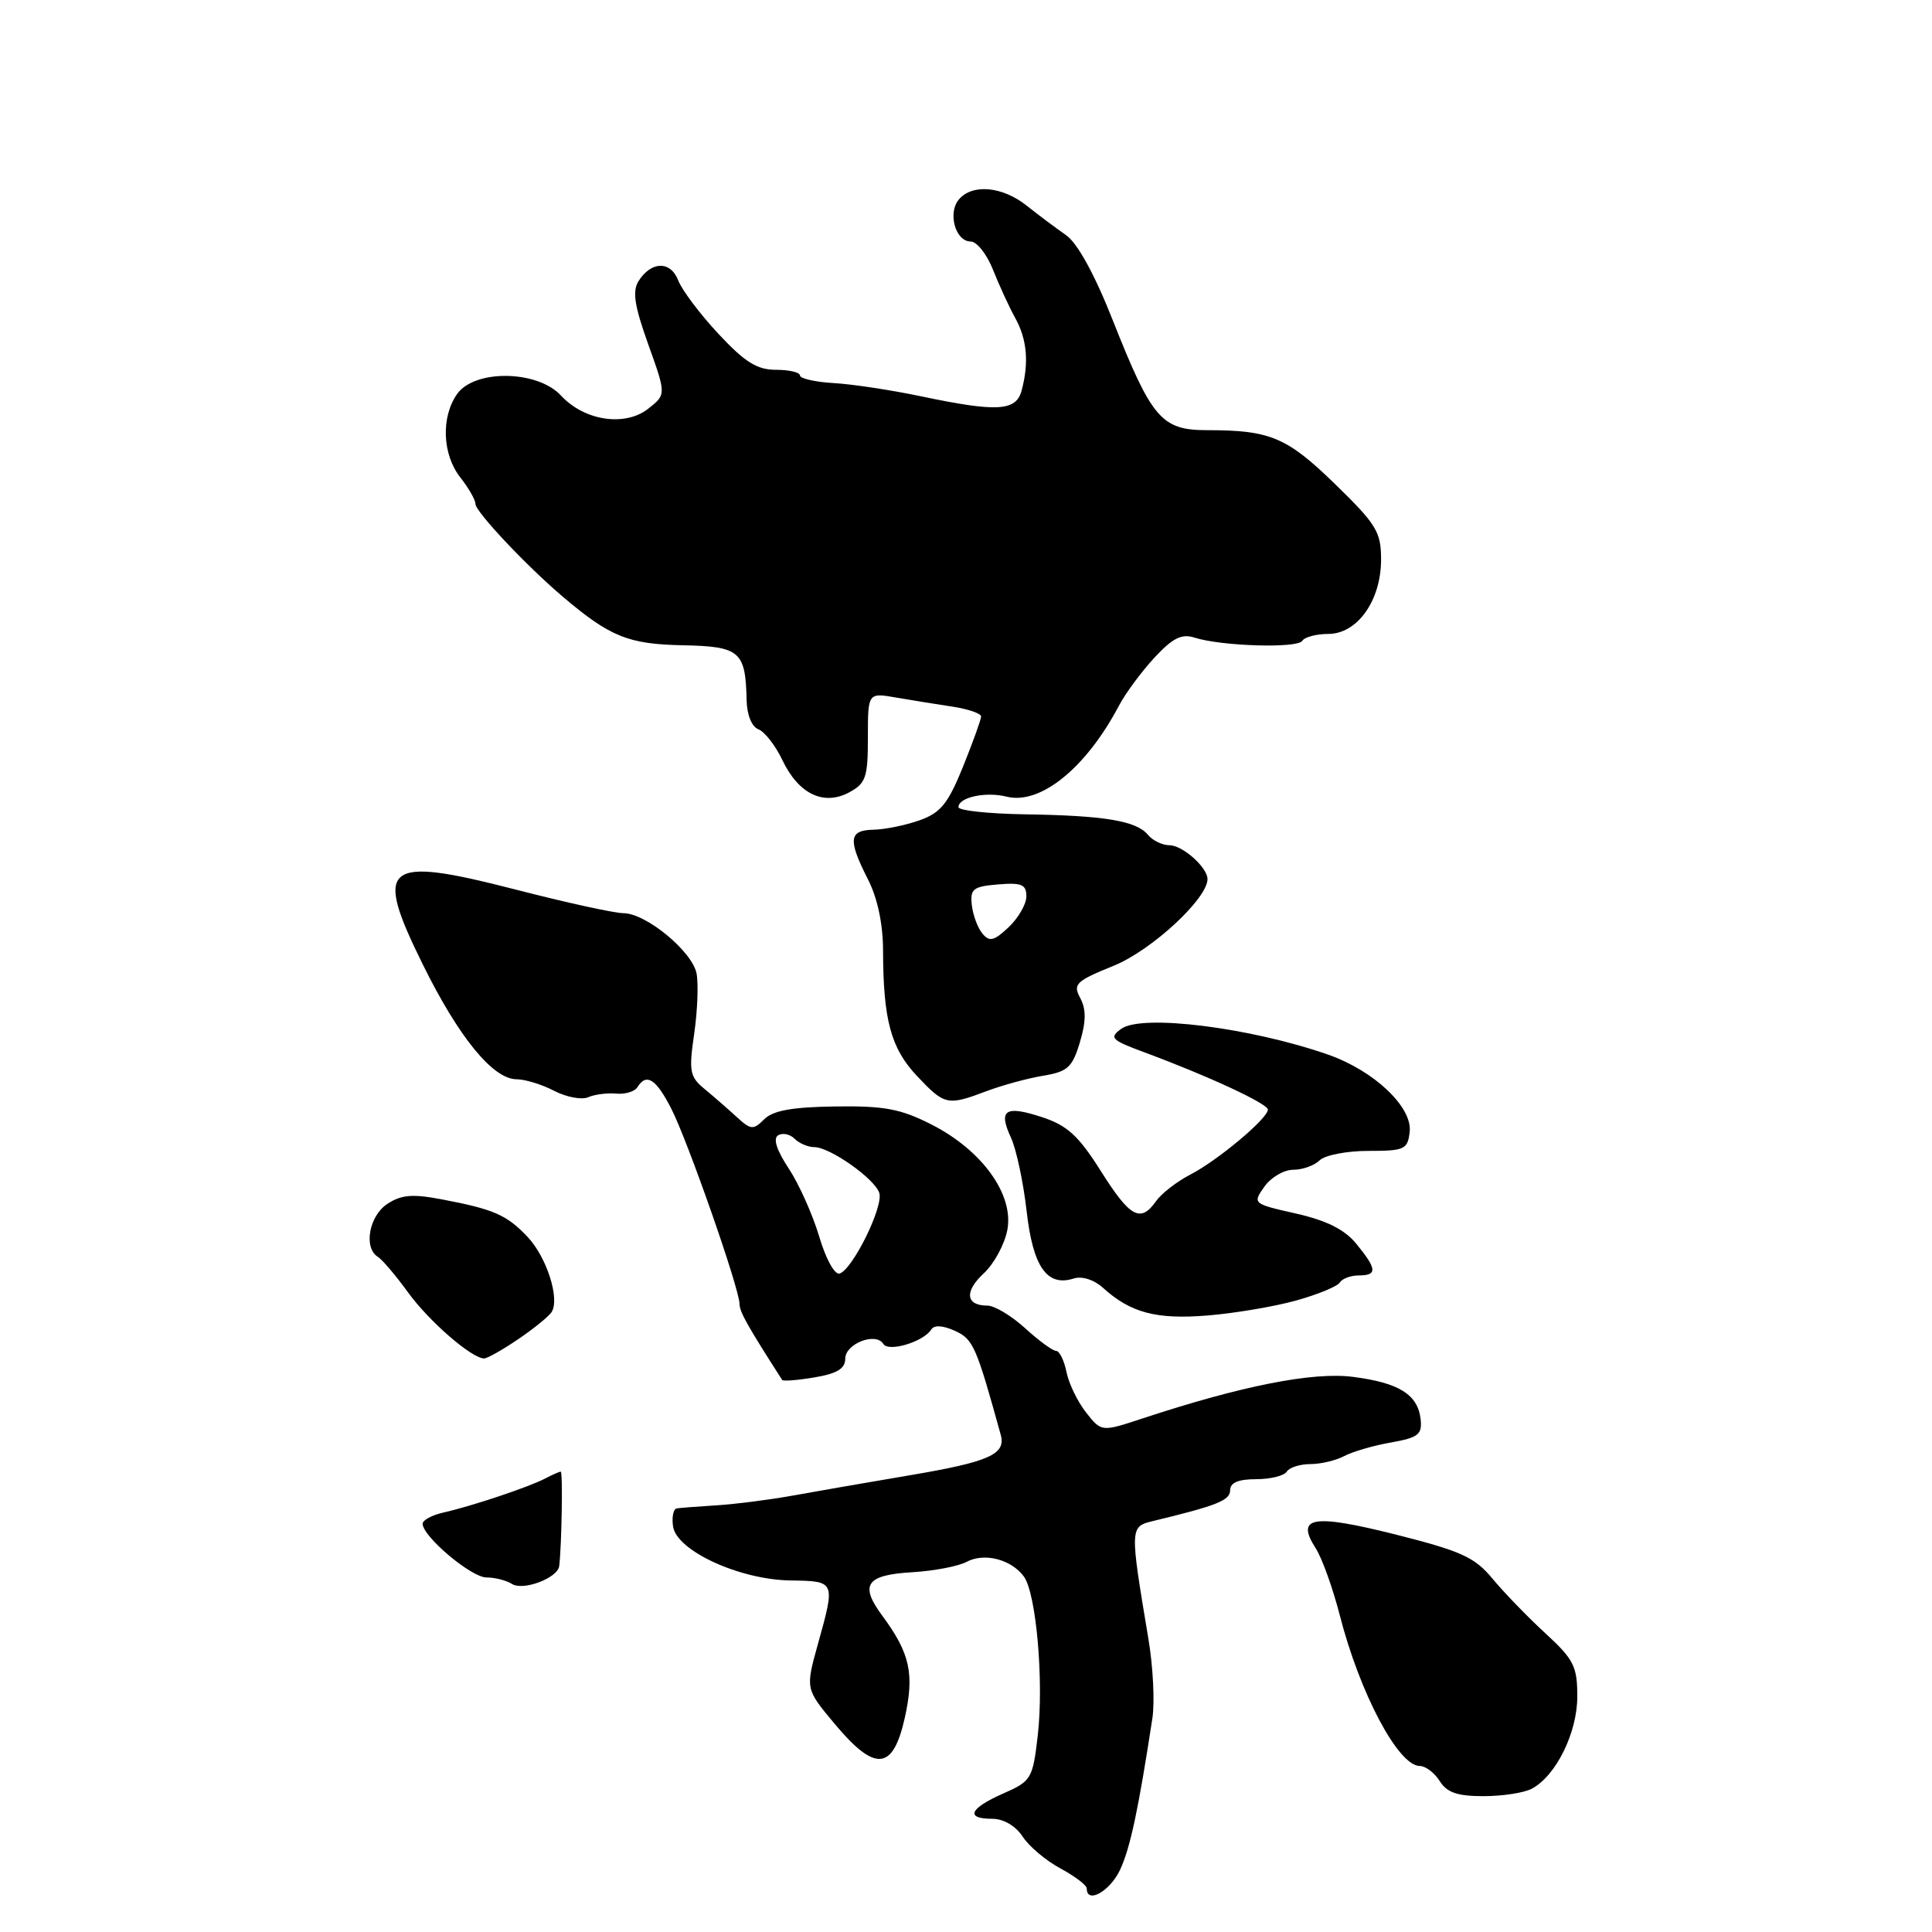 <?xml version="1.0" encoding="UTF-8" standalone="no"?>
<!DOCTYPE svg PUBLIC "-//W3C//DTD SVG 1.1//EN" "http://www.w3.org/Graphics/SVG/1.1/DTD/svg11.dtd" >
<svg xmlns="http://www.w3.org/2000/svg" xmlns:xlink="http://www.w3.org/1999/xlink" version="1.1" viewBox="0 0 256 256">
 <g >
 <path fill="currentColor"
d=" M 148.42 247.75 C 149.77 244.85 150.85 239.76 152.70 227.66 C 153.02 225.55 152.79 220.82 152.17 217.16 C 149.70 202.40 149.70 202.29 152.76 201.55 C 161.27 199.50 163.00 198.81 163.00 197.46 C 163.00 196.46 164.09 196.00 166.44 196.00 C 168.33 196.00 170.16 195.55 170.50 195.00 C 170.84 194.45 172.25 194.00 173.62 194.00 C 175.00 194.00 177.02 193.52 178.11 192.94 C 179.20 192.36 181.98 191.54 184.30 191.14 C 187.94 190.49 188.46 190.08 188.24 188.05 C 187.87 184.78 185.37 183.22 179.26 182.44 C 173.94 181.76 164.50 183.63 151.42 187.94 C 145.95 189.75 145.95 189.75 143.90 187.15 C 142.78 185.72 141.61 183.30 141.31 181.78 C 141.00 180.25 140.38 179.00 139.94 179.00 C 139.49 179.00 137.65 177.65 135.84 176.00 C 134.03 174.35 131.78 173.00 130.84 173.00 C 127.96 173.00 127.75 171.13 130.36 168.72 C 131.72 167.46 133.12 164.87 133.48 162.96 C 134.36 158.28 130.13 152.41 123.42 149.00 C 119.33 146.92 117.18 146.52 110.67 146.61 C 104.97 146.69 102.42 147.15 101.26 148.31 C 99.81 149.76 99.49 149.73 97.59 147.98 C 96.44 146.93 94.53 145.26 93.34 144.28 C 91.40 142.68 91.26 141.95 91.98 137.00 C 92.42 133.97 92.56 130.38 92.30 129.00 C 91.73 126.06 85.59 121.00 82.59 121.00 C 81.44 121.00 75.02 119.60 68.32 117.87 C 50.83 113.37 49.45 114.49 56.03 127.81 C 60.78 137.44 65.32 143.00 68.45 143.01 C 69.58 143.01 71.82 143.70 73.43 144.54 C 75.05 145.38 77.07 145.76 77.93 145.39 C 78.80 145.01 80.47 144.80 81.65 144.91 C 82.84 145.02 84.10 144.64 84.46 144.06 C 85.65 142.14 86.93 142.95 88.95 146.91 C 91.15 151.22 97.98 170.76 97.99 172.77 C 98.00 173.83 99.02 175.65 103.64 182.85 C 103.76 183.04 105.70 182.89 107.93 182.51 C 110.92 182.01 112.00 181.35 112.00 180.03 C 112.00 178.04 116.06 176.47 117.05 178.08 C 117.74 179.20 122.39 177.79 123.40 176.16 C 123.78 175.55 124.94 175.62 126.53 176.34 C 128.96 177.45 129.35 178.35 132.60 190.11 C 133.32 192.71 131.09 193.70 120.50 195.49 C 115.00 196.42 108.03 197.63 105.00 198.18 C 101.97 198.73 97.47 199.30 95.00 199.46 C 92.53 199.61 90.13 199.80 89.68 199.87 C 89.23 199.94 89.00 201.01 89.18 202.25 C 89.64 205.48 97.98 209.32 104.75 209.42 C 110.73 209.51 110.71 209.47 108.36 217.91 C 106.73 223.79 106.73 223.79 110.58 228.40 C 115.95 234.83 118.31 234.64 119.88 227.66 C 121.19 221.80 120.59 219.07 116.90 214.08 C 113.87 209.99 114.76 208.69 120.86 208.33 C 123.74 208.16 126.99 207.54 128.09 206.95 C 130.42 205.70 134.00 206.62 135.67 208.90 C 137.31 211.14 138.33 222.82 137.51 229.95 C 136.84 235.72 136.67 236.00 132.91 237.66 C 128.45 239.63 127.86 241.00 131.48 241.00 C 132.97 241.00 134.56 241.93 135.50 243.35 C 136.34 244.65 138.60 246.55 140.52 247.58 C 142.43 248.61 144.00 249.80 144.00 250.23 C 144.00 252.34 147.09 250.60 148.42 247.75 Z  M 202.98 237.01 C 206.19 235.29 209.00 229.59 209.00 224.79 C 209.00 220.80 208.54 219.88 204.75 216.40 C 202.41 214.25 199.27 211.00 197.76 209.18 C 195.40 206.33 193.63 205.53 184.92 203.33 C 173.93 200.57 171.64 200.96 174.33 205.14 C 175.17 206.44 176.60 210.43 177.52 214.00 C 180.17 224.35 185.28 234.00 188.12 234.00 C 188.89 234.00 190.08 234.90 190.77 236.00 C 191.72 237.52 193.10 238.00 196.57 238.00 C 199.08 238.00 201.96 237.56 202.98 237.01 Z  M 74.10 207.50 C 74.43 204.72 74.59 195.00 74.30 195.00 C 74.12 195.00 73.19 195.41 72.24 195.91 C 70.08 197.04 62.43 199.60 58.75 200.42 C 57.24 200.76 56.00 201.43 56.00 201.90 C 56.00 203.59 62.42 209.00 64.44 209.02 C 65.57 209.02 67.10 209.41 67.84 209.88 C 69.33 210.83 73.92 209.09 74.10 207.50 Z  M 68.68 177.44 C 70.76 176.03 72.75 174.41 73.10 173.84 C 74.20 172.06 72.43 166.56 69.90 163.89 C 67.15 160.98 65.44 160.23 58.58 158.93 C 54.68 158.18 53.19 158.30 51.33 159.52 C 48.90 161.11 48.14 165.35 50.07 166.54 C 50.65 166.90 52.45 169.02 54.06 171.24 C 56.83 175.07 62.51 180.00 64.15 180.00 C 64.57 180.00 66.61 178.85 68.68 177.44 Z  M 171.73 172.33 C 174.61 171.53 177.22 170.45 177.54 169.93 C 177.86 169.42 178.99 169.00 180.06 169.00 C 182.53 169.00 182.46 168.15 179.71 164.80 C 178.16 162.91 175.78 161.72 171.72 160.80 C 166.00 159.51 165.96 159.48 167.53 157.25 C 168.40 156.01 170.12 155.00 171.36 155.00 C 172.59 155.00 174.17 154.44 174.86 153.75 C 175.56 153.06 178.46 152.50 181.31 152.50 C 186.11 152.50 186.52 152.31 186.79 149.99 C 187.18 146.71 182.08 141.88 176.00 139.75 C 165.66 136.14 151.28 134.34 148.56 136.33 C 146.94 137.51 147.24 137.81 151.64 139.44 C 160.02 142.54 168.00 146.24 168.00 147.03 C 168.00 148.20 161.36 153.76 157.74 155.63 C 155.96 156.55 153.91 158.13 153.19 159.15 C 151.12 162.08 149.75 161.33 145.86 155.16 C 142.93 150.51 141.42 149.13 138.11 148.04 C 133.20 146.42 132.24 147.05 133.96 150.75 C 134.66 152.26 135.59 156.62 136.03 160.44 C 136.86 167.85 138.73 170.54 142.27 169.41 C 143.38 169.06 144.96 169.56 146.16 170.65 C 149.82 173.96 153.23 174.86 160.00 174.31 C 163.57 174.02 168.85 173.13 171.73 172.33 Z  M 130.73 144.58 C 132.80 143.80 136.17 142.88 138.22 142.54 C 141.47 142.00 142.09 141.44 143.09 138.11 C 143.92 135.33 143.93 133.74 143.14 132.25 C 142.14 130.40 142.54 130.01 147.56 127.97 C 152.58 125.94 160.00 119.08 160.00 116.48 C 160.00 114.94 156.69 112.00 154.97 112.00 C 154.02 112.00 152.72 111.37 152.09 110.60 C 150.55 108.76 146.35 108.06 135.75 107.90 C 130.94 107.82 127.00 107.40 127.00 106.95 C 127.00 105.65 130.60 104.86 133.38 105.56 C 137.85 106.68 143.91 101.77 148.27 93.50 C 149.14 91.85 151.26 88.99 152.97 87.14 C 155.40 84.53 156.57 83.94 158.29 84.49 C 161.85 85.63 171.92 85.93 172.55 84.92 C 172.86 84.42 174.41 84.00 175.99 84.00 C 179.86 84.00 183.00 79.58 183.00 74.13 C 183.00 70.48 182.39 69.48 176.90 64.14 C 170.52 57.93 168.30 57.00 159.95 57.00 C 153.91 57.00 152.62 55.50 147.45 42.44 C 145.05 36.36 142.77 32.21 141.26 31.16 C 139.95 30.25 137.60 28.49 136.04 27.25 C 132.81 24.68 128.81 24.32 127.04 26.45 C 125.55 28.25 126.61 32.00 128.62 32.00 C 129.43 32.00 130.77 33.69 131.58 35.75 C 132.40 37.81 133.72 40.69 134.53 42.15 C 136.09 44.97 136.36 48.06 135.37 51.75 C 134.64 54.49 132.13 54.63 122.03 52.51 C 118.13 51.69 112.93 50.90 110.47 50.76 C 108.02 50.62 106.01 50.16 106.00 49.75 C 106.00 49.34 104.57 49.00 102.82 49.00 C 100.31 49.00 98.70 47.99 95.21 44.25 C 92.77 41.64 90.37 38.45 89.88 37.18 C 88.87 34.54 86.30 34.57 84.61 37.25 C 83.77 38.59 84.06 40.51 85.90 45.64 C 88.28 52.28 88.28 52.28 85.89 54.16 C 82.81 56.57 77.44 55.77 74.33 52.41 C 71.20 49.03 62.87 48.92 60.56 52.22 C 58.41 55.29 58.61 60.23 61.00 63.27 C 62.10 64.67 63.00 66.24 63.00 66.77 C 63.00 67.80 69.70 74.92 74.53 79.03 C 80.82 84.37 83.23 85.35 90.41 85.50 C 98.06 85.65 98.79 86.28 98.93 92.78 C 98.97 94.73 99.61 96.30 100.50 96.64 C 101.33 96.96 102.75 98.79 103.66 100.70 C 105.80 105.20 109.12 106.81 112.51 105.00 C 114.73 103.80 115.00 103.03 115.00 97.72 C 115.00 91.78 115.00 91.78 118.75 92.43 C 120.81 92.79 124.19 93.33 126.25 93.64 C 128.31 93.96 130.00 94.54 130.00 94.94 C 130.00 95.33 128.92 98.32 127.61 101.58 C 125.62 106.49 124.64 107.70 121.86 108.69 C 120.01 109.35 117.26 109.91 115.75 109.94 C 112.47 110.01 112.33 111.25 115.00 116.50 C 116.28 119.01 117.00 122.42 117.01 125.96 C 117.03 135.15 118.05 138.91 121.51 142.58 C 125.17 146.46 125.54 146.54 130.73 144.58 Z  M 108.55 163.85 C 107.68 160.94 105.87 156.89 104.51 154.83 C 102.91 152.42 102.41 150.86 103.10 150.44 C 103.69 150.07 104.68 150.28 105.29 150.89 C 105.90 151.50 107.07 152.00 107.89 152.00 C 109.97 152.00 115.90 156.18 116.51 158.07 C 117.09 159.86 113.01 168.16 111.26 168.75 C 110.61 168.96 109.44 166.86 108.55 163.85 Z  M 130.17 123.70 C 129.55 122.95 128.92 121.25 128.77 119.92 C 128.53 117.79 128.95 117.46 132.25 117.19 C 135.37 116.93 136.00 117.20 136.00 118.77 C 136.00 119.80 134.94 121.64 133.65 122.86 C 131.71 124.69 131.11 124.83 130.17 123.70 Z "/>
</g>
</svg>